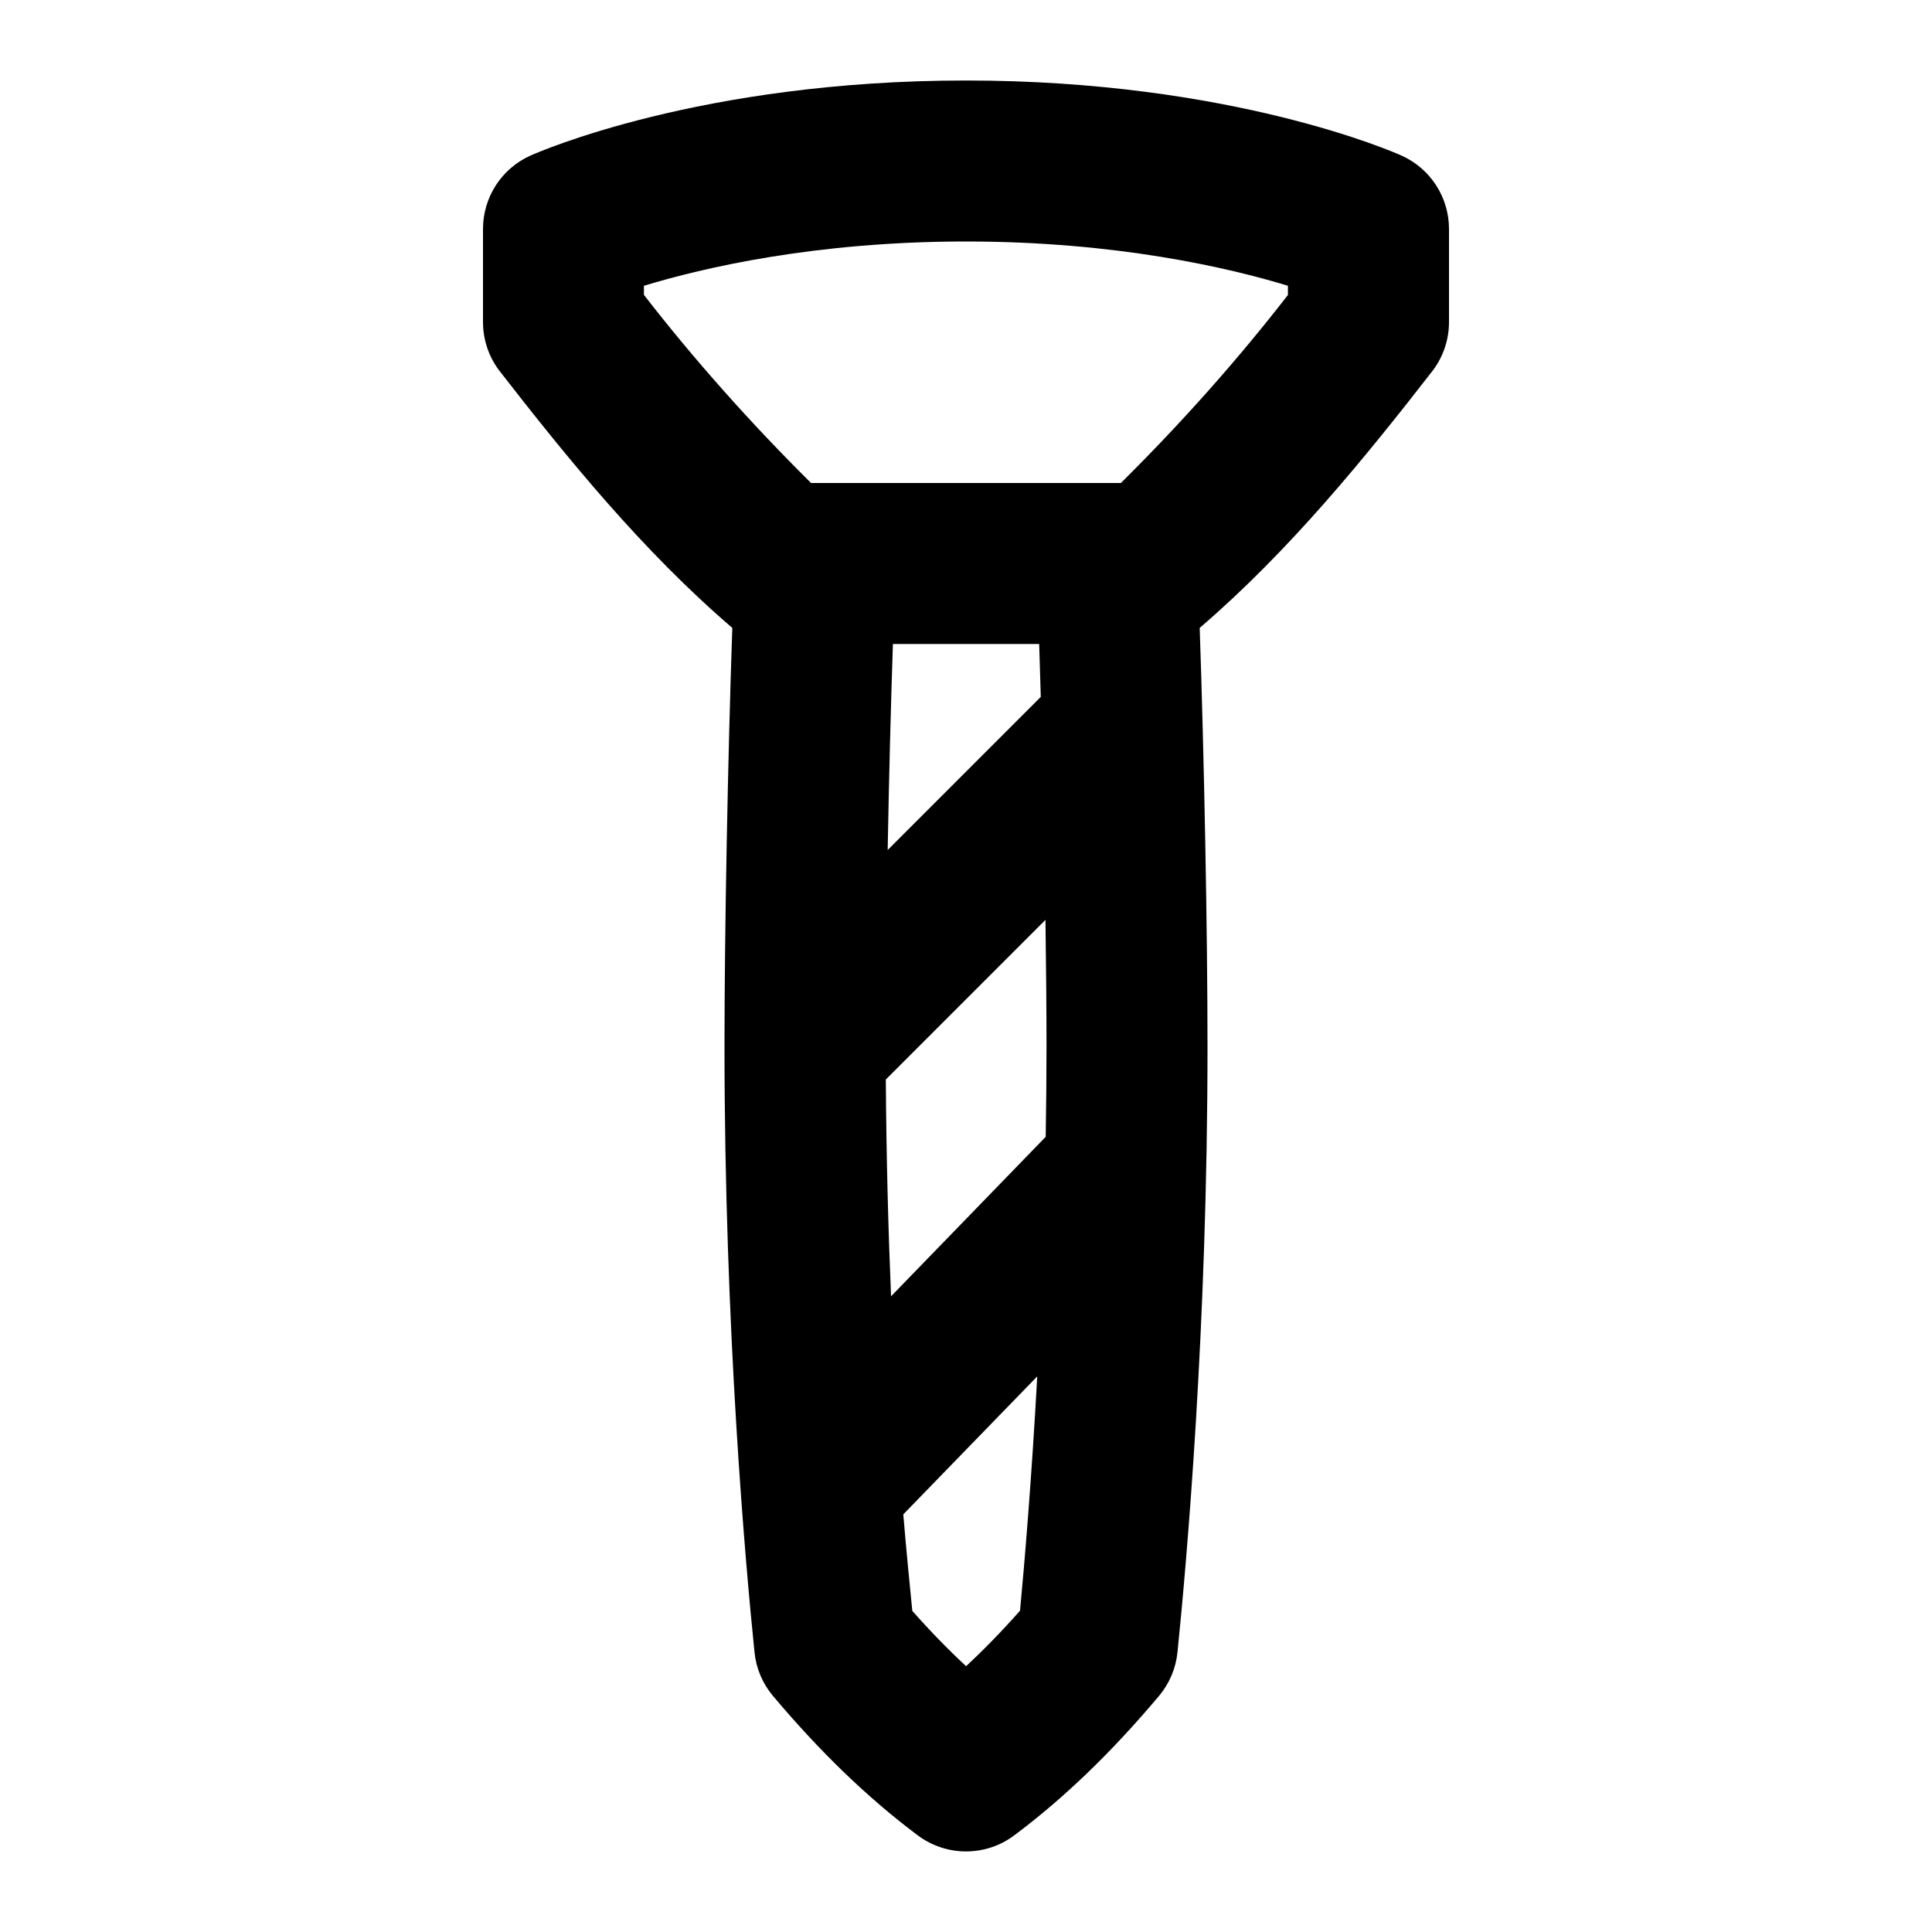 <svg id="Layer_1" viewBox="0 0 24 24" xmlns="http://www.w3.org/2000/svg" data-name="Layer 1"><path d="m17.411 1.933c-.084-.038-2.109-.933-5.411-.933s-5.326.895-5.411.933c-.359.161-.589.518-.589.912v1.156c0 .216.07.427.2.6.843 1.085 1.782 2.243 2.897 3.199-.055 1.593-.097 3.768-.097 5.2 0 3.497.26 6.428.373 7.525.02.2.1.389.229.542.59.701 1.179 1.268 1.798 1.732.178.133.389.2.6.2s.422-.066.6-.2c.62-.464 1.208-1.031 1.798-1.732.129-.154.209-.343.229-.542.112-1.098.373-4.028.373-7.525 0-1.432-.042-3.607-.097-5.2 1.115-.957 2.054-2.114 2.897-3.199.13-.173.2-.384.2-.6v-1.156c0-.394-.23-.75-.589-.912zm-4.742 18.078c-.223.252-.445.48-.668.687-.223-.207-.445-.435-.668-.687-.025-.261-.075-.746-.112-1.199l1.664-1.714c-.071 1.295-.159 2.327-.214 2.913zm.322-5.89-1.922 1.982c-.035-.831-.059-1.74-.065-2.693l1.983-1.983c.008.576.013 1.119.013 1.573 0 .381-.004.755-.01 1.121zm-1.964-3.562c.016-.885.039-1.785.065-2.559h1.817c.007.211.014.43.02.657zm4.973-6.896c-.618.797-1.313 1.581-2.076 2.337h-3.849c-.762-.756-1.458-1.54-2.076-2.337v-.113c.737-.224 2.129-.55 4-.55s3.265.326 4 .55v.113z"/></svg>